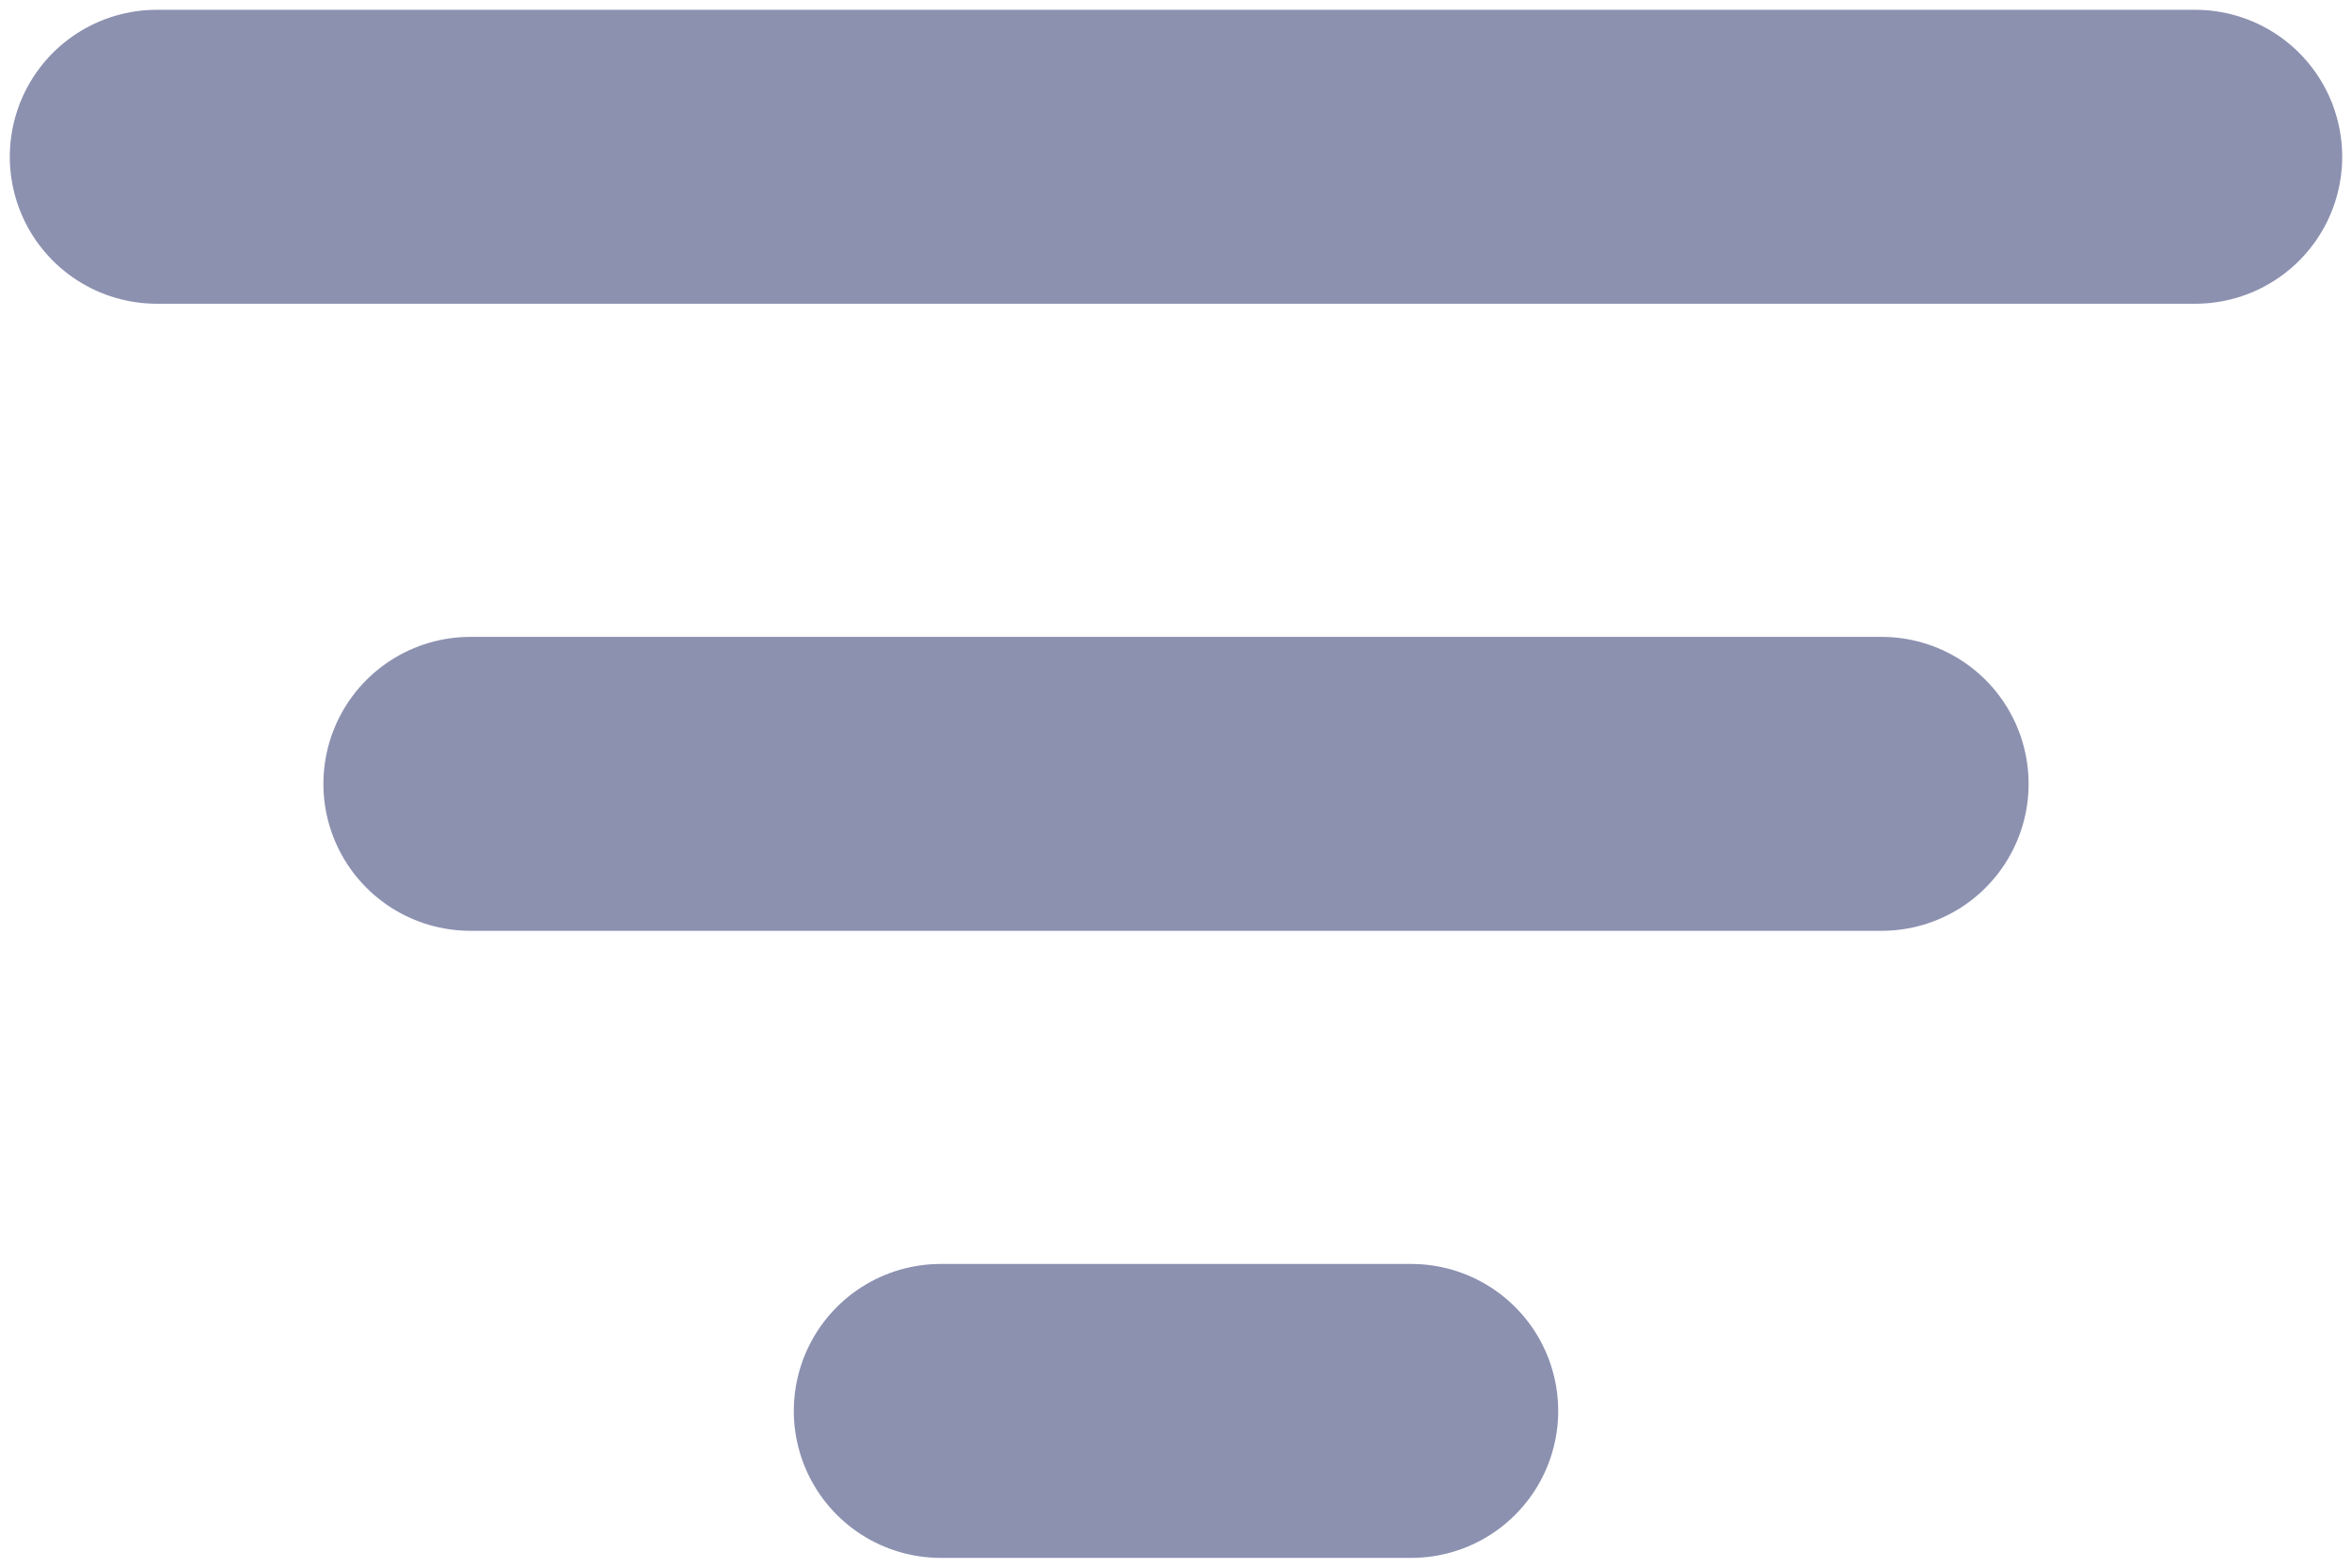 <svg width="12" height="8" viewBox="0 0 12 8" fill="none" xmlns="http://www.w3.org/2000/svg">
<path d="M2.4 4H9.6M0.8 0.8H11.2M4.8 7.2H7.2" stroke="#8C91B0" stroke-width="1.5" stroke-linecap="round" stroke-linejoin="round"/>
</svg>
